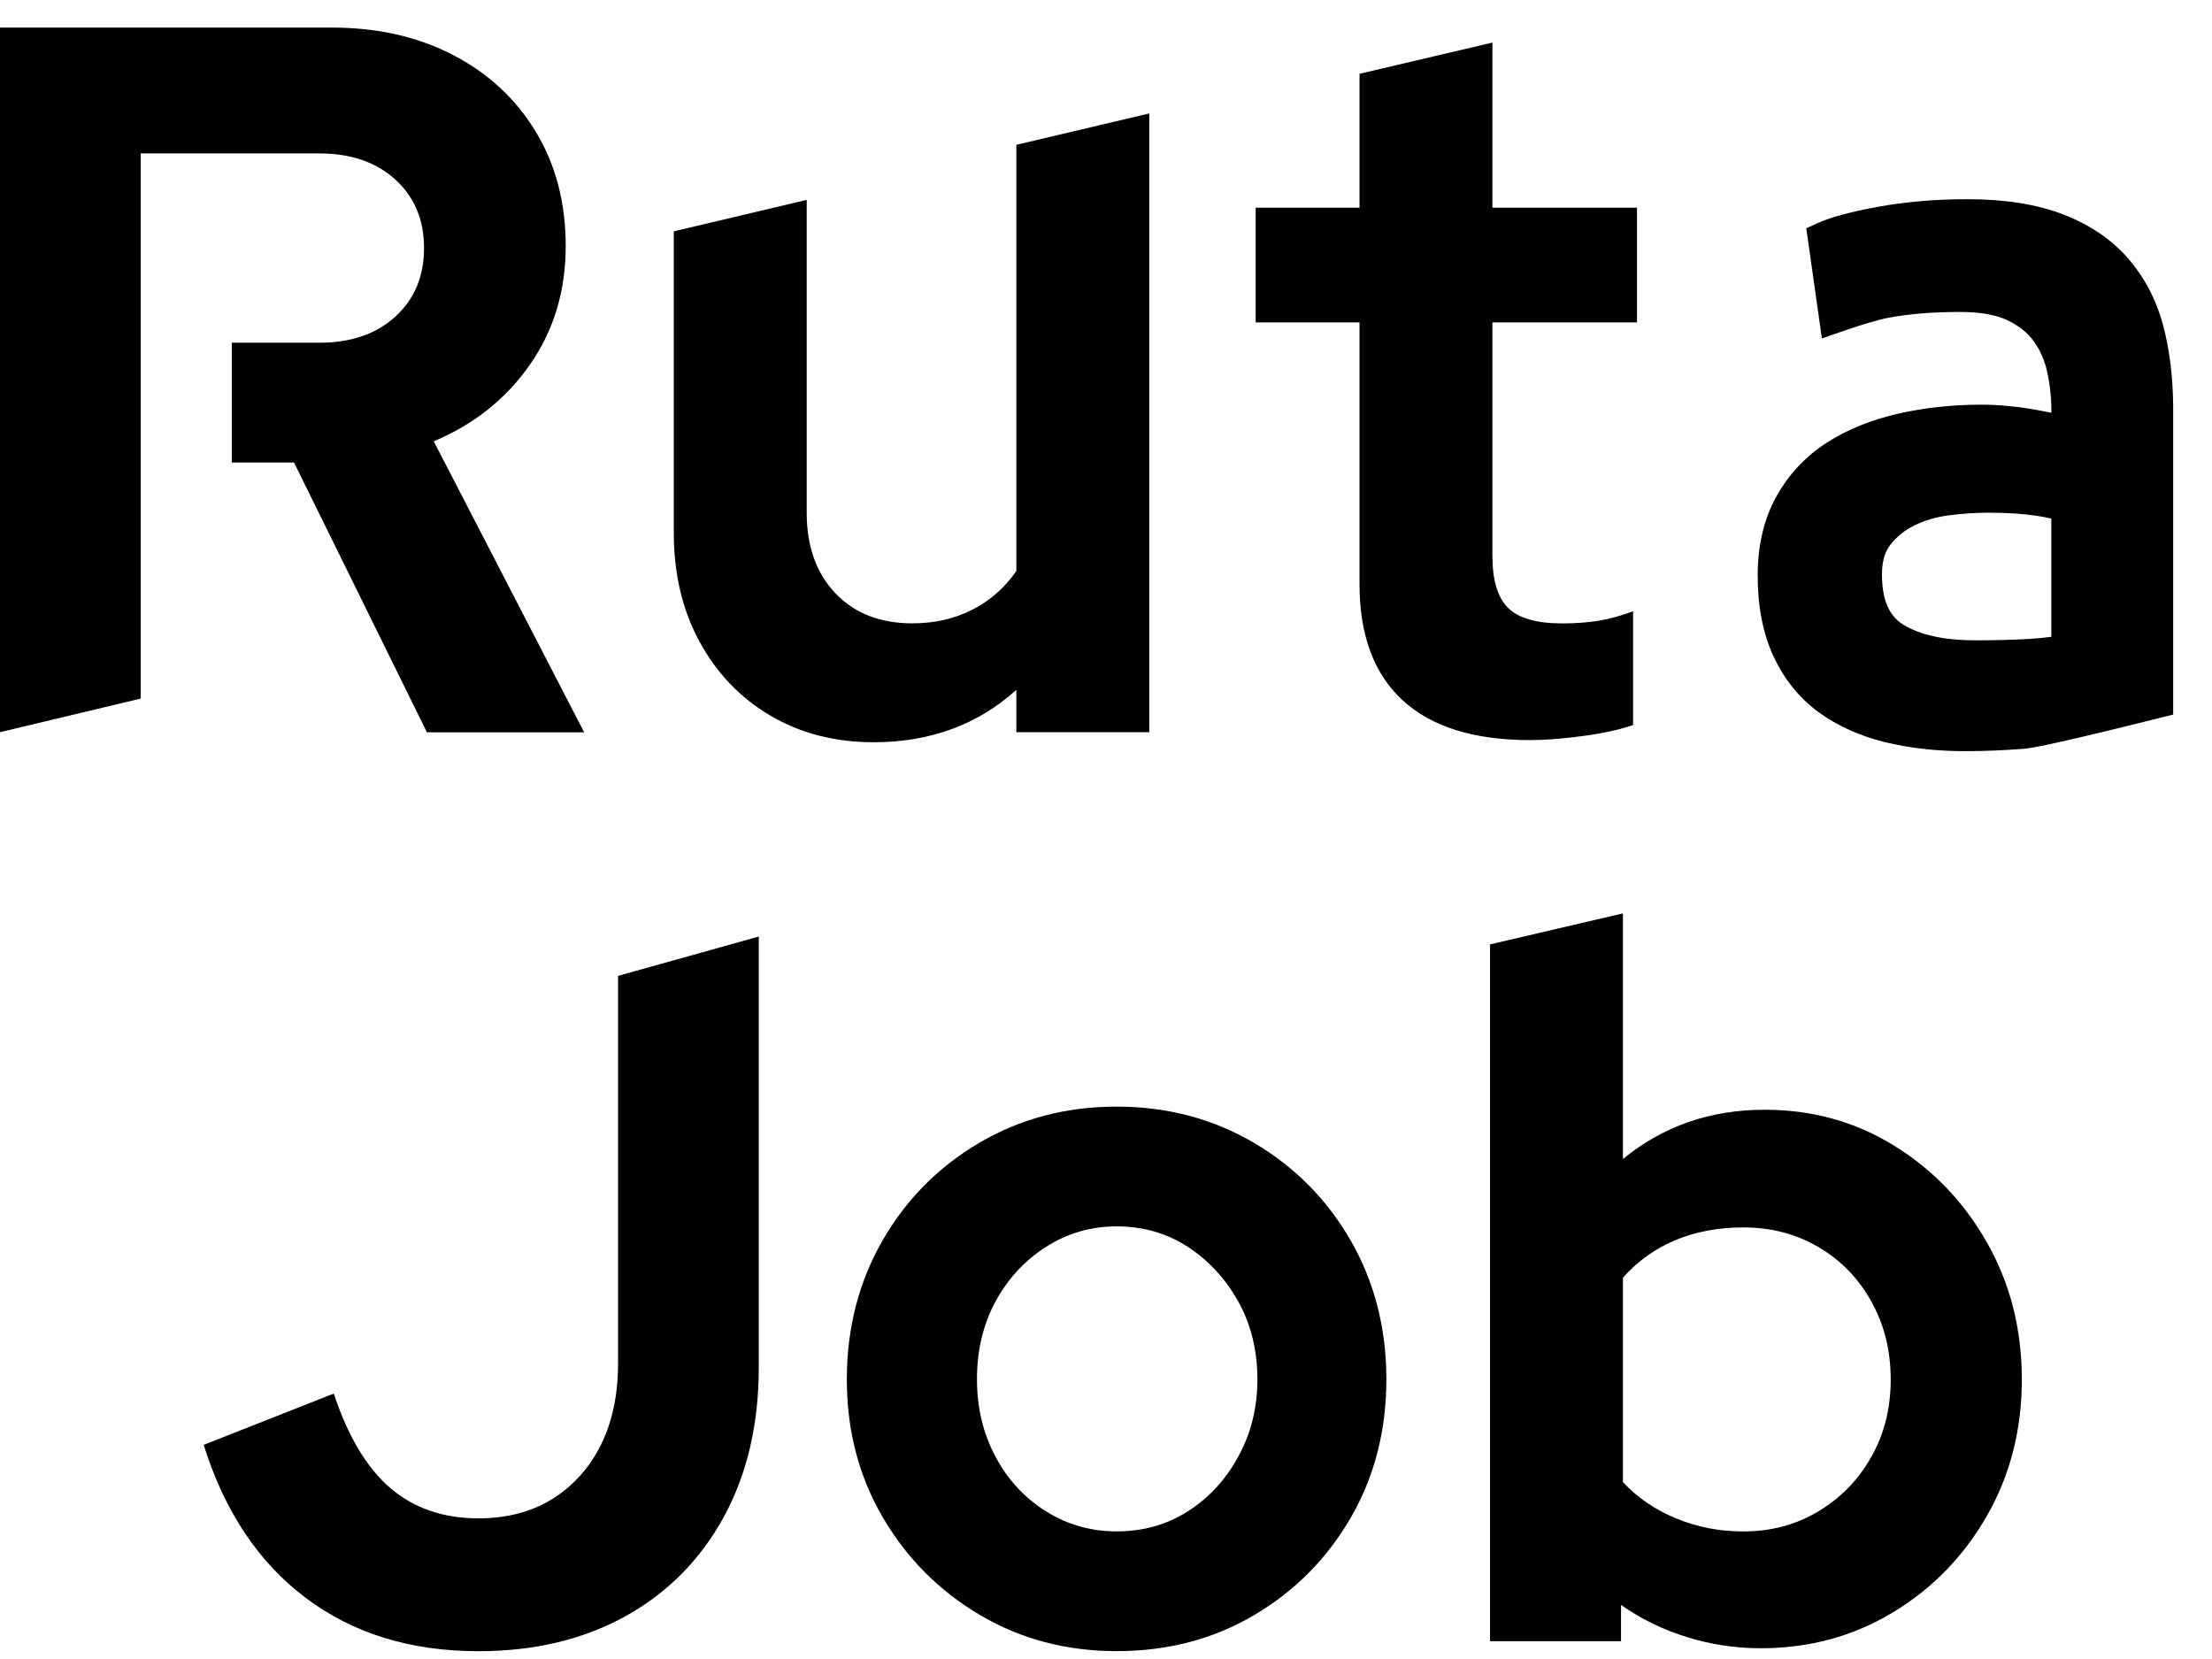 <svg id="logo2" width="36" height="27" viewBox="0 0 36 27" xmlns="http://www.w3.org/2000/svg">
<path d="M24.25 26.71V15.37L26.413 14.865V18.863C27.065 18.328 27.835 18.061 28.719 18.061C29.498 18.061 30.204 18.258 30.835 18.651C31.467 19.043 31.97 19.57 32.343 20.232C32.717 20.893 32.905 21.632 32.905 22.451C32.905 23.27 32.715 24.011 32.336 24.671C31.957 25.332 31.446 25.856 30.804 26.243C30.162 26.63 29.447 26.825 28.656 26.825C28.246 26.825 27.846 26.765 27.456 26.644C27.067 26.524 26.709 26.35 26.382 26.12V26.71H24.25ZM28.371 24.924C28.824 24.924 29.232 24.815 29.595 24.596C29.959 24.378 30.245 24.083 30.455 23.711C30.666 23.34 30.771 22.919 30.771 22.45C30.771 21.98 30.666 21.557 30.455 21.181C30.245 20.803 29.959 20.509 29.595 20.296C29.231 20.082 28.824 19.976 28.371 19.976C27.971 19.976 27.605 20.044 27.274 20.18C26.942 20.317 26.655 20.522 26.413 20.794V24.12C26.645 24.371 26.931 24.568 27.274 24.71C27.615 24.852 27.982 24.924 28.371 24.924Z"/>
<path d="M18.174 26.872C17.352 26.872 16.61 26.675 15.947 26.283C15.283 25.89 14.756 25.36 14.367 24.694C13.977 24.027 13.782 23.28 13.782 22.45C13.782 21.62 13.975 20.869 14.358 20.197C14.743 19.526 15.268 18.994 15.938 18.599C16.606 18.207 17.351 18.01 18.172 18.01C18.994 18.01 19.739 18.207 20.407 18.599C21.075 18.992 21.602 19.526 21.987 20.197C22.371 20.869 22.563 21.62 22.563 22.45C22.563 23.28 22.37 24.029 21.987 24.694C21.602 25.36 21.079 25.89 20.416 26.283C19.753 26.675 19.006 26.872 18.174 26.872ZM18.174 24.923C18.605 24.923 18.992 24.814 19.334 24.595C19.676 24.377 19.949 24.08 20.155 23.702C20.361 23.325 20.464 22.908 20.464 22.449C20.464 21.979 20.361 21.558 20.155 21.187C19.949 20.816 19.676 20.518 19.334 20.294C18.991 20.071 18.605 19.959 18.174 19.959C17.752 19.959 17.368 20.072 17.021 20.294C16.673 20.518 16.399 20.816 16.199 21.187C15.999 21.558 15.9 21.979 15.9 22.449C15.9 22.908 15.999 23.325 16.199 23.702C16.399 24.08 16.673 24.377 17.021 24.595C17.368 24.813 17.753 24.923 18.174 24.923Z"/>
<path d="M7.785 26.873C6.68 26.873 5.742 26.584 4.974 26.004C4.206 25.426 3.653 24.596 3.315 23.515L5.432 22.68C5.663 23.378 5.971 23.892 6.355 24.22C6.74 24.547 7.216 24.711 7.785 24.711C8.469 24.711 9.019 24.482 9.435 24.023C9.85 23.564 10.059 22.952 10.059 22.188V15.882L12.349 15.242V22.254C12.349 23.182 12.159 23.993 11.78 24.687C11.402 25.38 10.87 25.919 10.186 26.3C9.501 26.681 8.701 26.873 7.785 26.873Z"/>
<path d="M35.203 5.288C35.09 4.871 34.896 4.504 34.628 4.199C34.358 3.891 34.002 3.651 33.566 3.485C33.143 3.324 32.625 3.242 32.023 3.242C31.51 3.242 31.026 3.283 30.585 3.362C30.132 3.444 29.811 3.53 29.603 3.622L29.397 3.715L29.651 5.509C29.651 5.509 30.401 5.234 30.73 5.172C31.061 5.109 31.456 5.077 31.902 5.077C32.221 5.077 32.478 5.121 32.666 5.21C32.851 5.297 32.991 5.407 33.094 5.548C33.203 5.695 33.275 5.86 33.317 6.05C33.363 6.259 33.386 6.473 33.386 6.686V6.718C33.318 6.704 33.245 6.69 33.166 6.675C33.018 6.648 32.865 6.626 32.708 6.61C32.547 6.594 32.388 6.586 32.237 6.586C31.771 6.586 31.318 6.636 30.893 6.732C30.457 6.832 30.066 6.989 29.734 7.202C29.389 7.424 29.112 7.718 28.911 8.079C28.709 8.441 28.606 8.876 28.606 9.368C28.606 9.873 28.693 10.314 28.863 10.681C29.037 11.055 29.284 11.361 29.598 11.591C29.903 11.813 30.265 11.977 30.677 12.078C31.074 12.175 31.512 12.225 31.98 12.225C32.3 12.225 32.628 12.211 32.955 12.185C33.283 12.159 35.368 11.629 35.368 11.629V6.609C35.364 6.133 35.31 5.689 35.203 5.288ZM33.385 8.44V10.364C33.275 10.379 33.153 10.39 33.017 10.399C32.766 10.413 32.472 10.421 32.144 10.421C31.644 10.421 31.25 10.335 30.974 10.165C30.742 10.022 30.629 9.756 30.629 9.352C30.629 9.141 30.673 8.984 30.764 8.868C30.868 8.734 30.997 8.63 31.155 8.552C31.323 8.469 31.512 8.414 31.717 8.387C31.942 8.358 32.157 8.344 32.357 8.344C32.665 8.344 32.929 8.361 33.141 8.394C33.244 8.409 33.324 8.426 33.385 8.44Z"/>
<path d="M24.906 12.045C23.989 12.045 23.297 11.83 22.829 11.398C22.36 10.967 22.126 10.336 22.126 9.506V5.247H20.436V3.38H22.126V1.201L24.289 0.693V3.38H26.642V5.247H24.289V9.048C24.289 9.441 24.373 9.722 24.542 9.891C24.709 10.061 25.006 10.146 25.426 10.146C25.637 10.146 25.829 10.132 26.002 10.105C26.176 10.078 26.368 10.025 26.578 9.949V11.8C26.357 11.876 26.081 11.937 25.749 11.98C25.419 12.024 25.137 12.045 24.906 12.045Z"/>
<path d="M14.219 12.08C13.588 12.08 13.027 11.935 12.537 11.646C12.047 11.357 11.663 10.955 11.384 10.442C11.105 9.928 10.966 9.338 10.966 8.672V3.765L13.129 3.253V8.344C13.129 8.89 13.284 9.327 13.595 9.654C13.906 9.982 14.324 10.145 14.85 10.145C15.208 10.145 15.532 10.071 15.822 9.924C16.112 9.777 16.351 9.566 16.541 9.293V2.357L18.704 1.846V11.916H16.541V11.228C15.91 11.796 15.135 12.08 14.219 12.08Z"/>
<path d="M7.059 7.182C7.711 6.909 8.233 6.494 8.623 5.937C9.012 5.381 9.207 4.736 9.207 4.004C9.207 3.306 9.047 2.688 8.725 2.153C8.404 1.618 7.957 1.2 7.383 0.9C6.808 0.599 6.149 0.449 5.401 0.449H0V3.493V5.065V11.916L2.29 11.369V4.515V2.942V2.497H5.195C5.711 2.497 6.124 2.639 6.435 2.923C6.746 3.207 6.901 3.578 6.901 4.037C6.901 4.497 6.746 4.868 6.435 5.152C6.124 5.436 5.711 5.578 5.195 5.578H3.772V7.527H4.785L6.948 11.918H9.507L7.059 7.182Z"/>
</svg>
